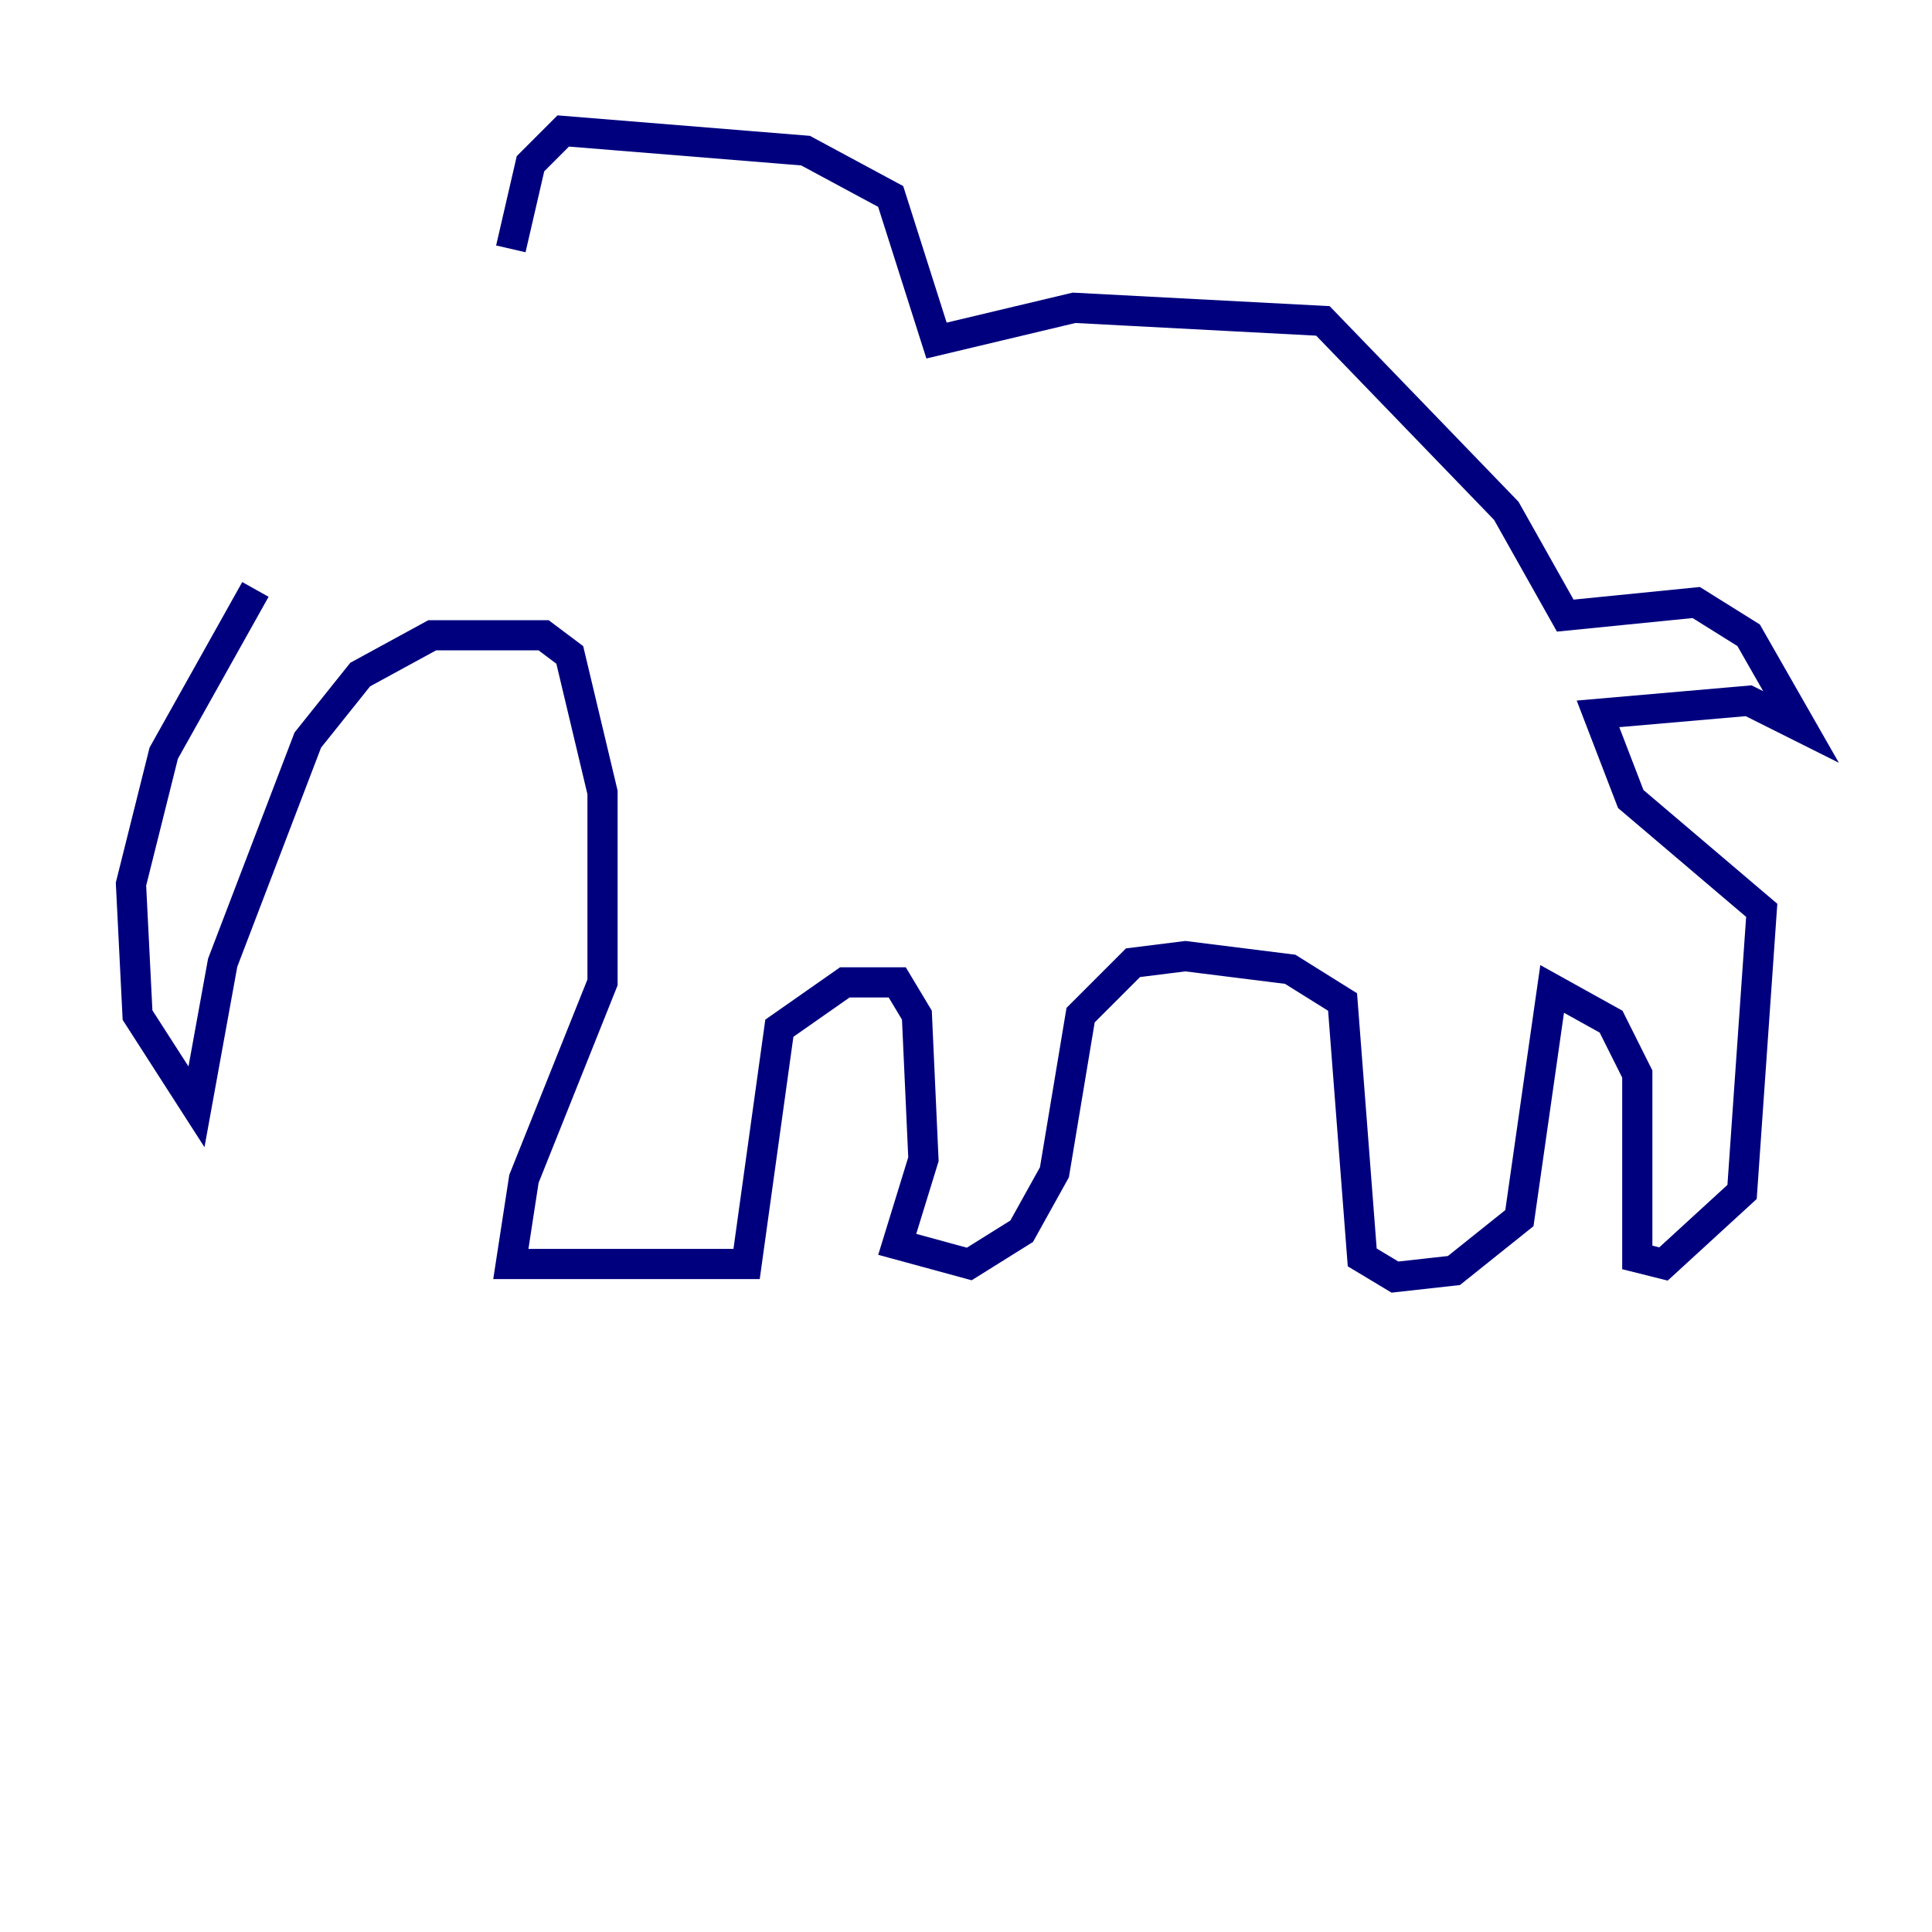 <?xml version="1.0" encoding="utf-8" ?>
<svg baseProfile="tiny" height="128" version="1.2" viewBox="0,0,128,128" width="128" xmlns="http://www.w3.org/2000/svg" xmlns:ev="http://www.w3.org/2001/xml-events" xmlns:xlink="http://www.w3.org/1999/xlink"><defs /><polyline fill="none" points="16.922,39.051 10.848,49.898 8.678,58.576 9.112,67.254 13.017,73.329 14.752,63.783 20.393,49.031 23.864,44.691 28.637,42.088 36.014,42.088 37.749,43.39 39.919,52.502 39.919,65.085 34.712,78.102 33.844,83.742 49.464,83.742 51.634,68.122 55.973,65.085 59.444,65.085 60.746,67.254 61.18,76.8 59.444,82.441 64.217,83.742 67.688,81.573 69.858,77.668 71.593,67.254 75.064,63.783 78.536,63.349 85.478,64.217 88.949,66.386 90.251,83.308 92.42,84.61 96.325,84.176 100.664,80.705 102.834,65.519 106.739,67.688 108.475,71.159 108.475,83.308 110.21,83.742 115.417,78.969 116.719,60.312 108.041,52.936 105.871,47.295 115.851,46.427 119.322,48.163 115.851,42.088 112.38,39.919 103.702,40.786 99.797,33.844 87.647,21.261 71.159,20.393 62.047,22.563 59.01,13.017 53.37,9.98 37.315,8.678 35.146,10.848 33.844,16.488" stroke="#00007f" stroke-width="2" /></svg>